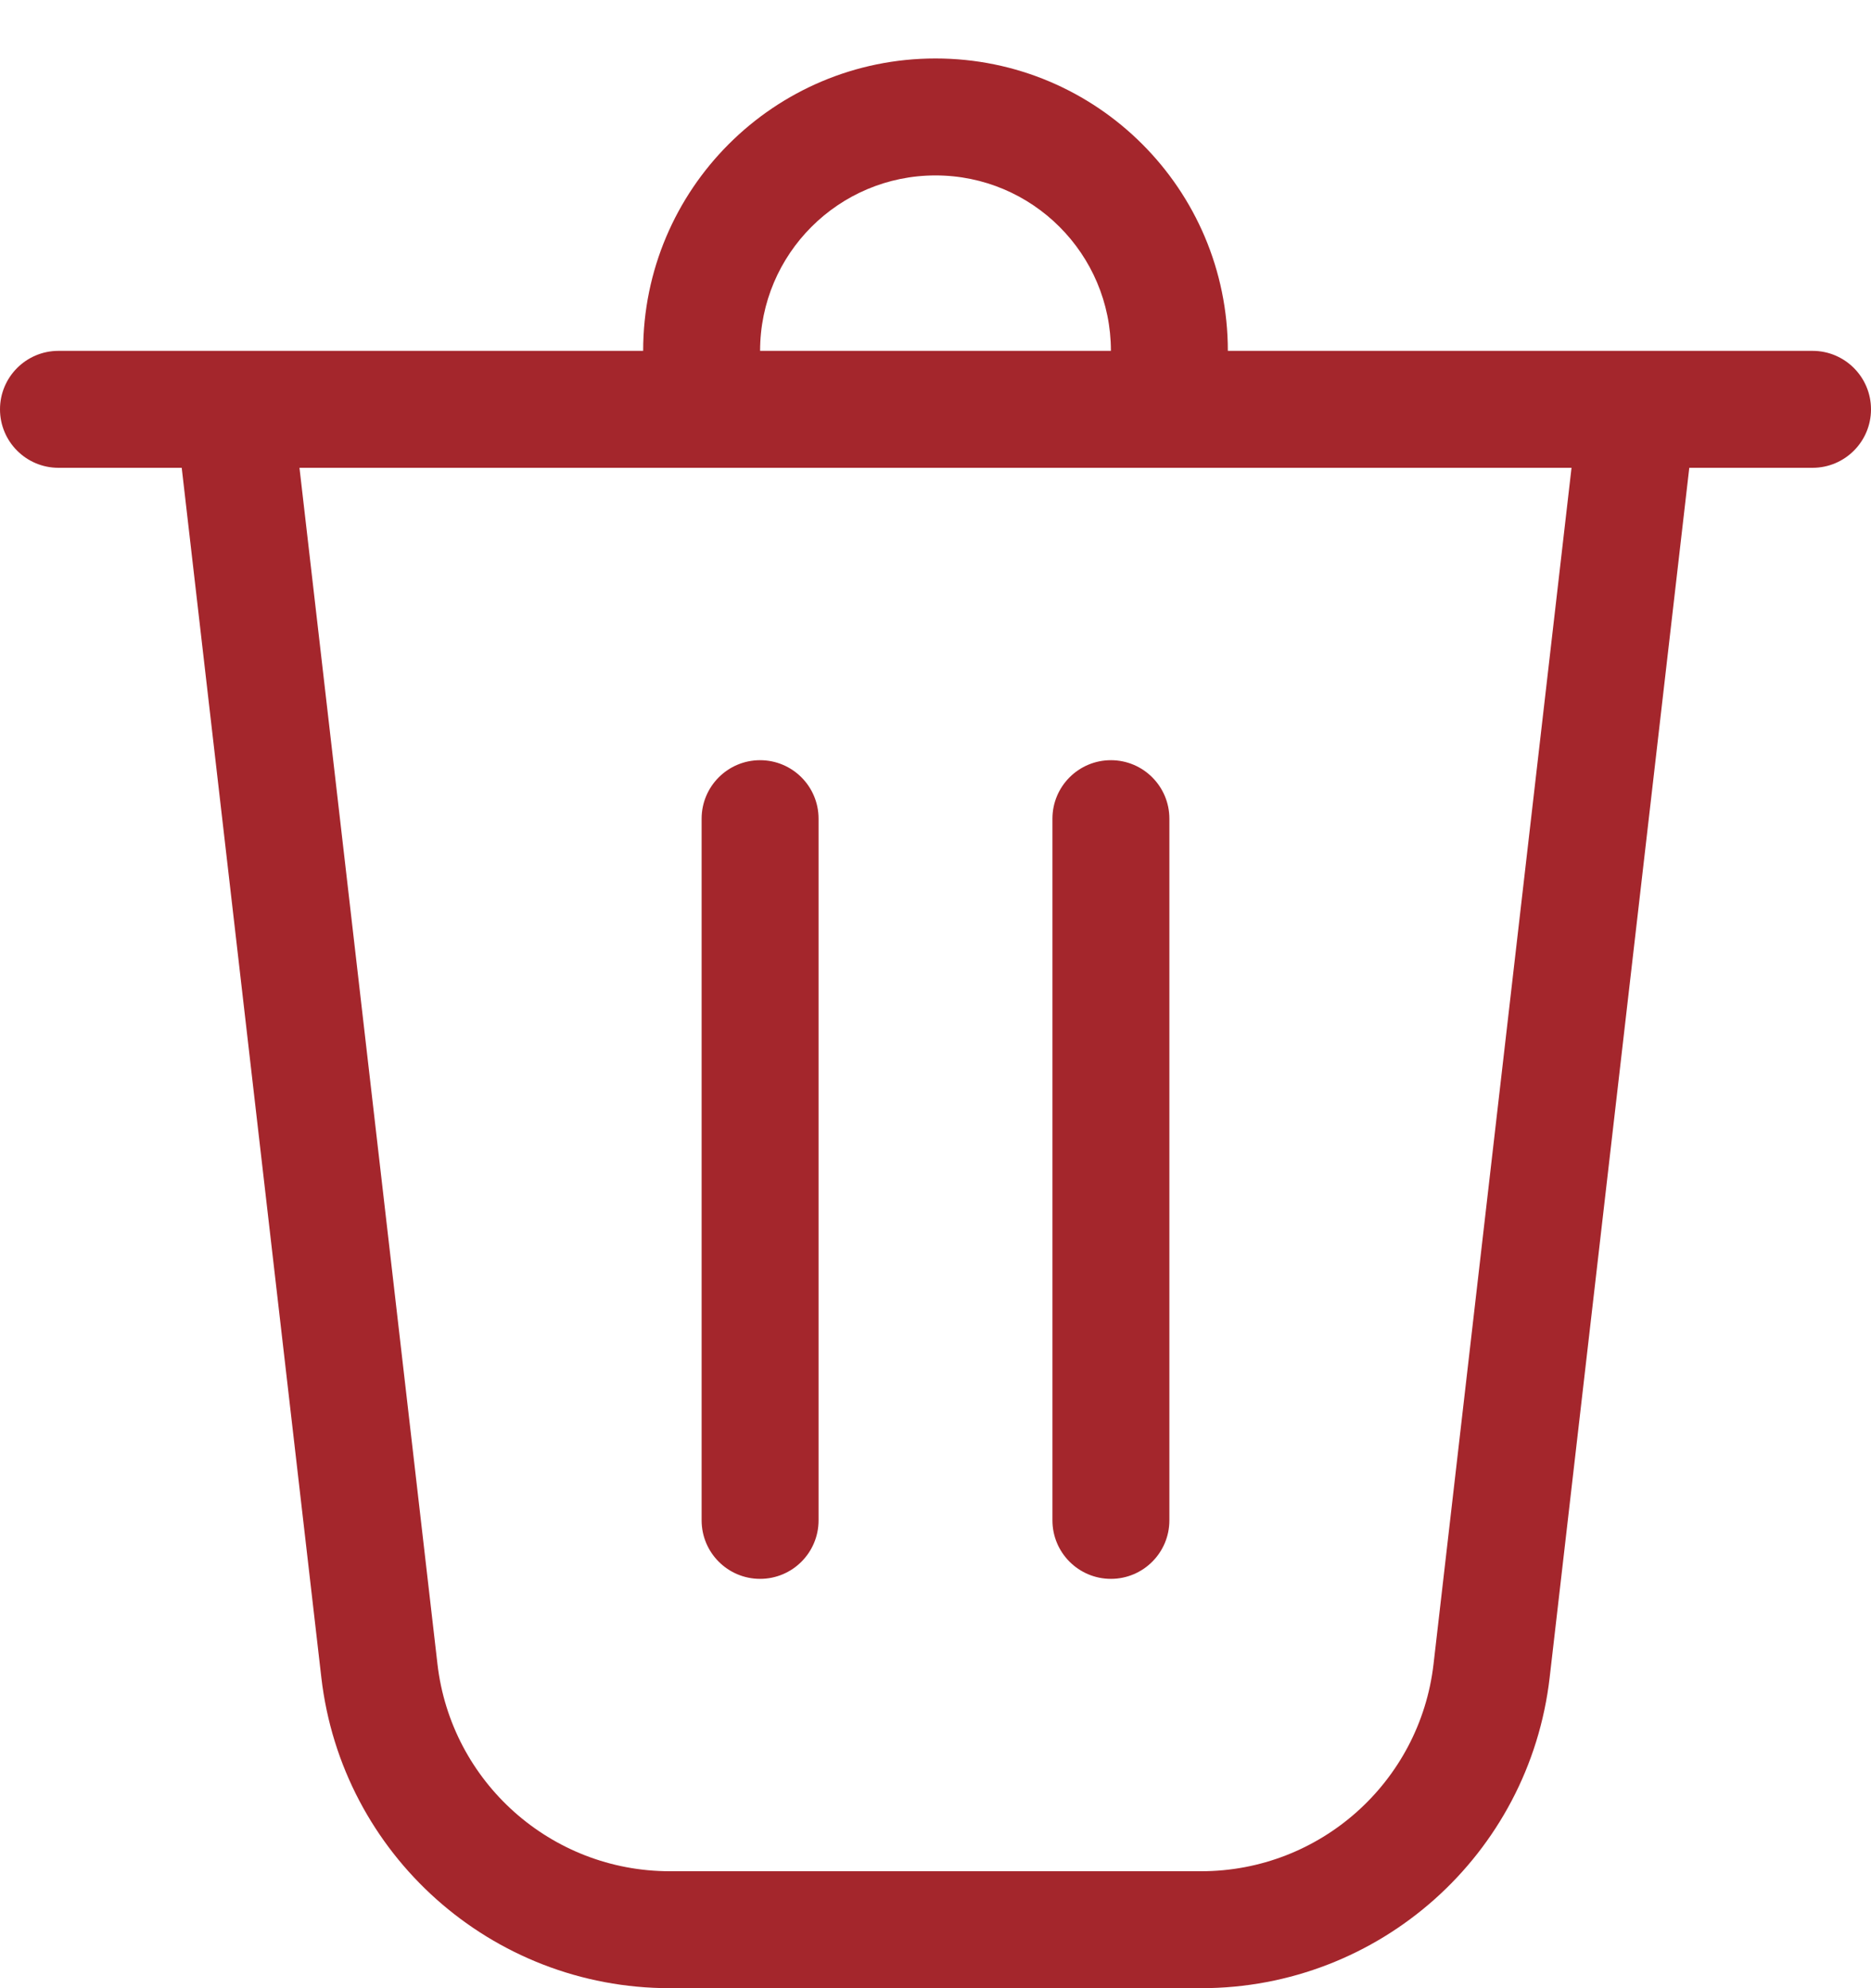 <svg width="16" height="17" viewBox="0 0 16 17" fill="none" xmlns="http://www.w3.org/2000/svg">
<path d="M6.5 3H9.5C9.5 2.172 8.828 1.5 8 1.5C7.172 1.5 6.5 2.172 6.5 3ZM5.5 3C5.5 1.619 6.619 0.5 8 0.5C9.381 0.5 10.5 1.619 10.5 3H15.5C15.776 3 16 3.224 16 3.5C16 3.776 15.776 4 15.5 4H14.446L13.252 14.344C13.077 15.858 11.796 17 10.272 17H5.728C4.204 17 2.923 15.858 2.748 14.344L1.554 4H0.5C0.224 4 0 3.776 0 3.5C0 3.224 0.224 3 0.5 3H5.5ZM3.741 14.229C3.858 15.238 4.712 16 5.728 16H10.272C11.288 16 12.142 15.238 12.259 14.229L13.439 4H2.561L3.741 14.229ZM6.5 6.5C6.776 6.5 7 6.724 7 7V13C7 13.276 6.776 13.5 6.5 13.5C6.224 13.5 6 13.276 6 13V7C6 6.724 6.224 6.5 6.5 6.5ZM10 7C10 6.724 9.776 6.5 9.5 6.5C9.224 6.5 9 6.724 9 7V13C9 13.276 9.224 13.5 9.5 13.5C9.776 13.5 10 13.276 10 13V7Z" fill="#A4262C"/>
</svg>
